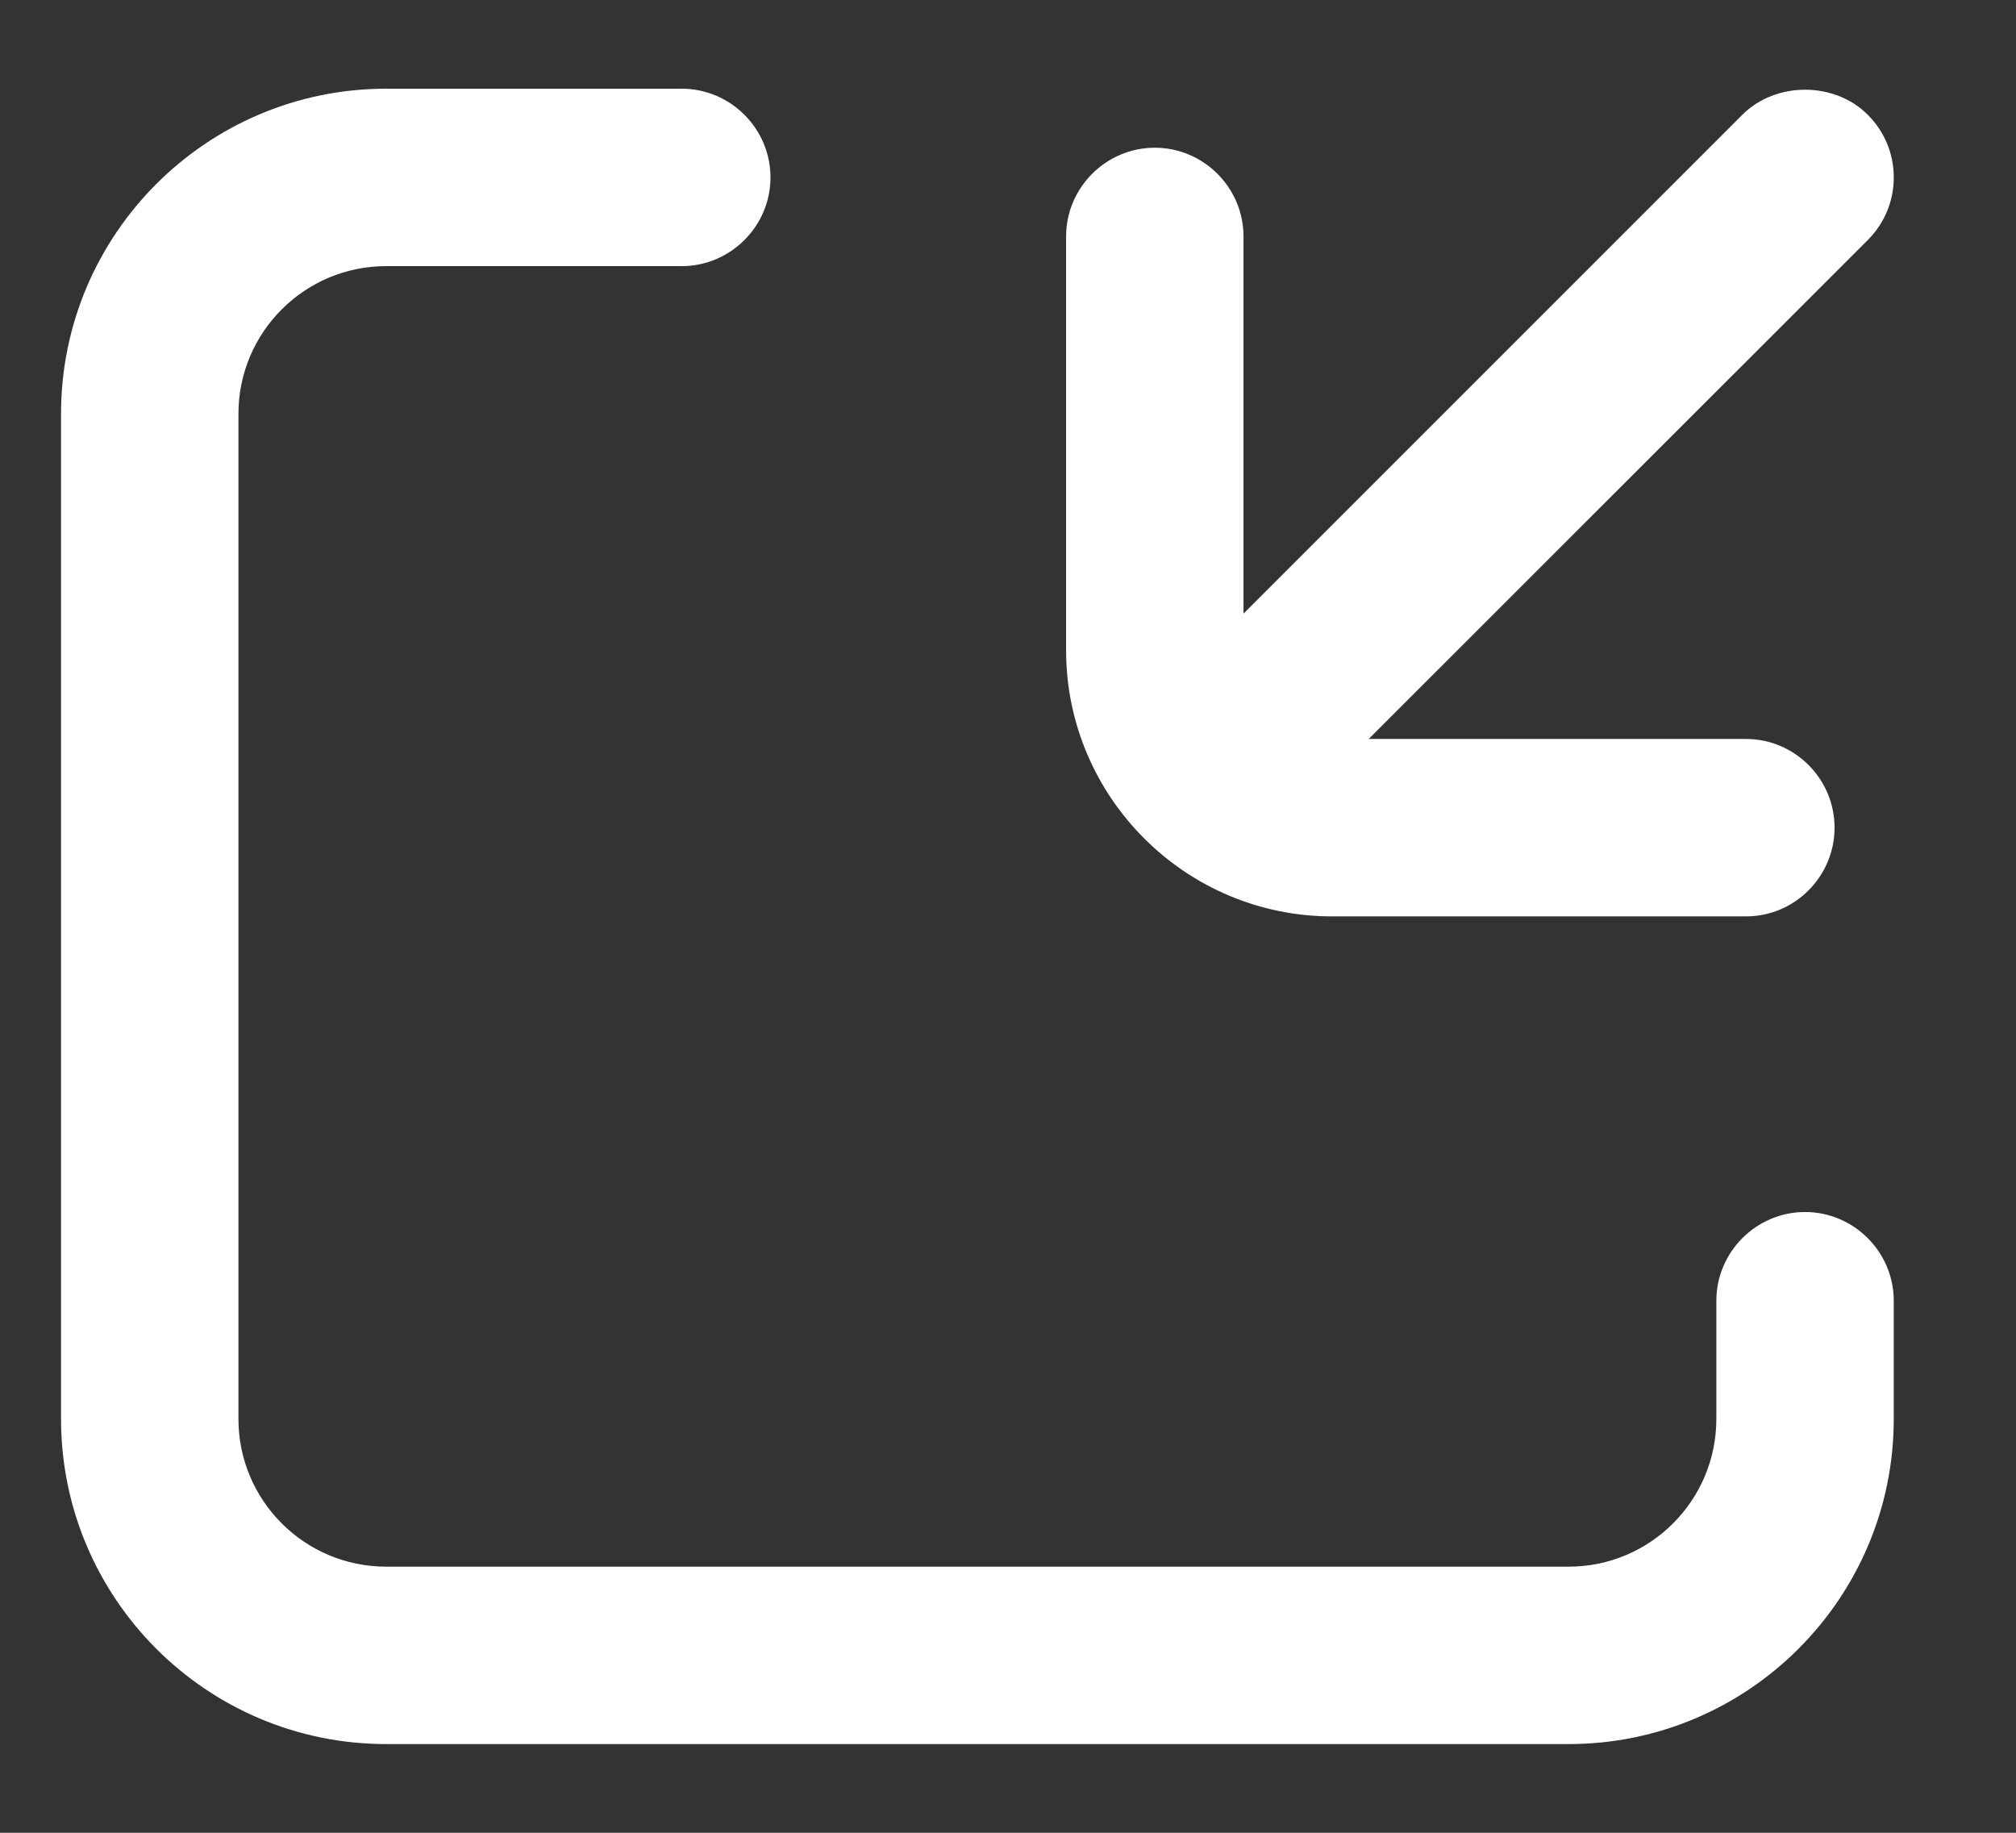 <svg width="11" height="10" viewBox="0 0 11 10" fill="none" xmlns="http://www.w3.org/2000/svg">
<rect x="0" y="0" width="11" height="10" fill="#333333" stroke="none"/>
<path d="M2.107 9.516L8.559 9.516C9.538 9.516 10.333 8.721 10.333 7.742L10.333 7.097C10.333 6.831 10.115 6.613 9.849 6.613C9.583 6.613 9.365 6.831 9.365 7.097L9.365 7.742C9.365 8.187 9.004 8.548 8.559 8.548L2.107 8.548C1.662 8.548 1.301 8.187 1.301 7.742L1.301 2.258C1.301 1.813 1.662 1.452 2.107 1.452L3.72 1.452C3.986 1.452 4.204 1.234 4.204 0.968C4.204 0.702 3.986 0.484 3.72 0.484L2.107 0.484C1.128 0.484 0.333 1.279 0.333 2.258L0.333 7.742C0.333 8.721 1.128 9.516 2.107 9.516Z" fill="white"/>
<path d="M10.333 0.968C10.333 0.839 10.283 0.718 10.191 0.626C10.009 0.444 9.689 0.444 9.507 0.626L6.785 3.348L6.785 1.29C6.785 1.024 6.567 0.806 6.301 0.806C6.035 0.806 5.817 1.024 5.817 1.29L5.817 3.548C5.817 4.348 6.468 5 7.268 5L9.527 5C9.793 5 10.01 4.782 10.01 4.516C10.01 4.25 9.793 4.032 9.527 4.032L7.468 4.032L10.191 1.31C10.283 1.218 10.333 1.097 10.333 0.968Z" fill="white"/>
</svg>
